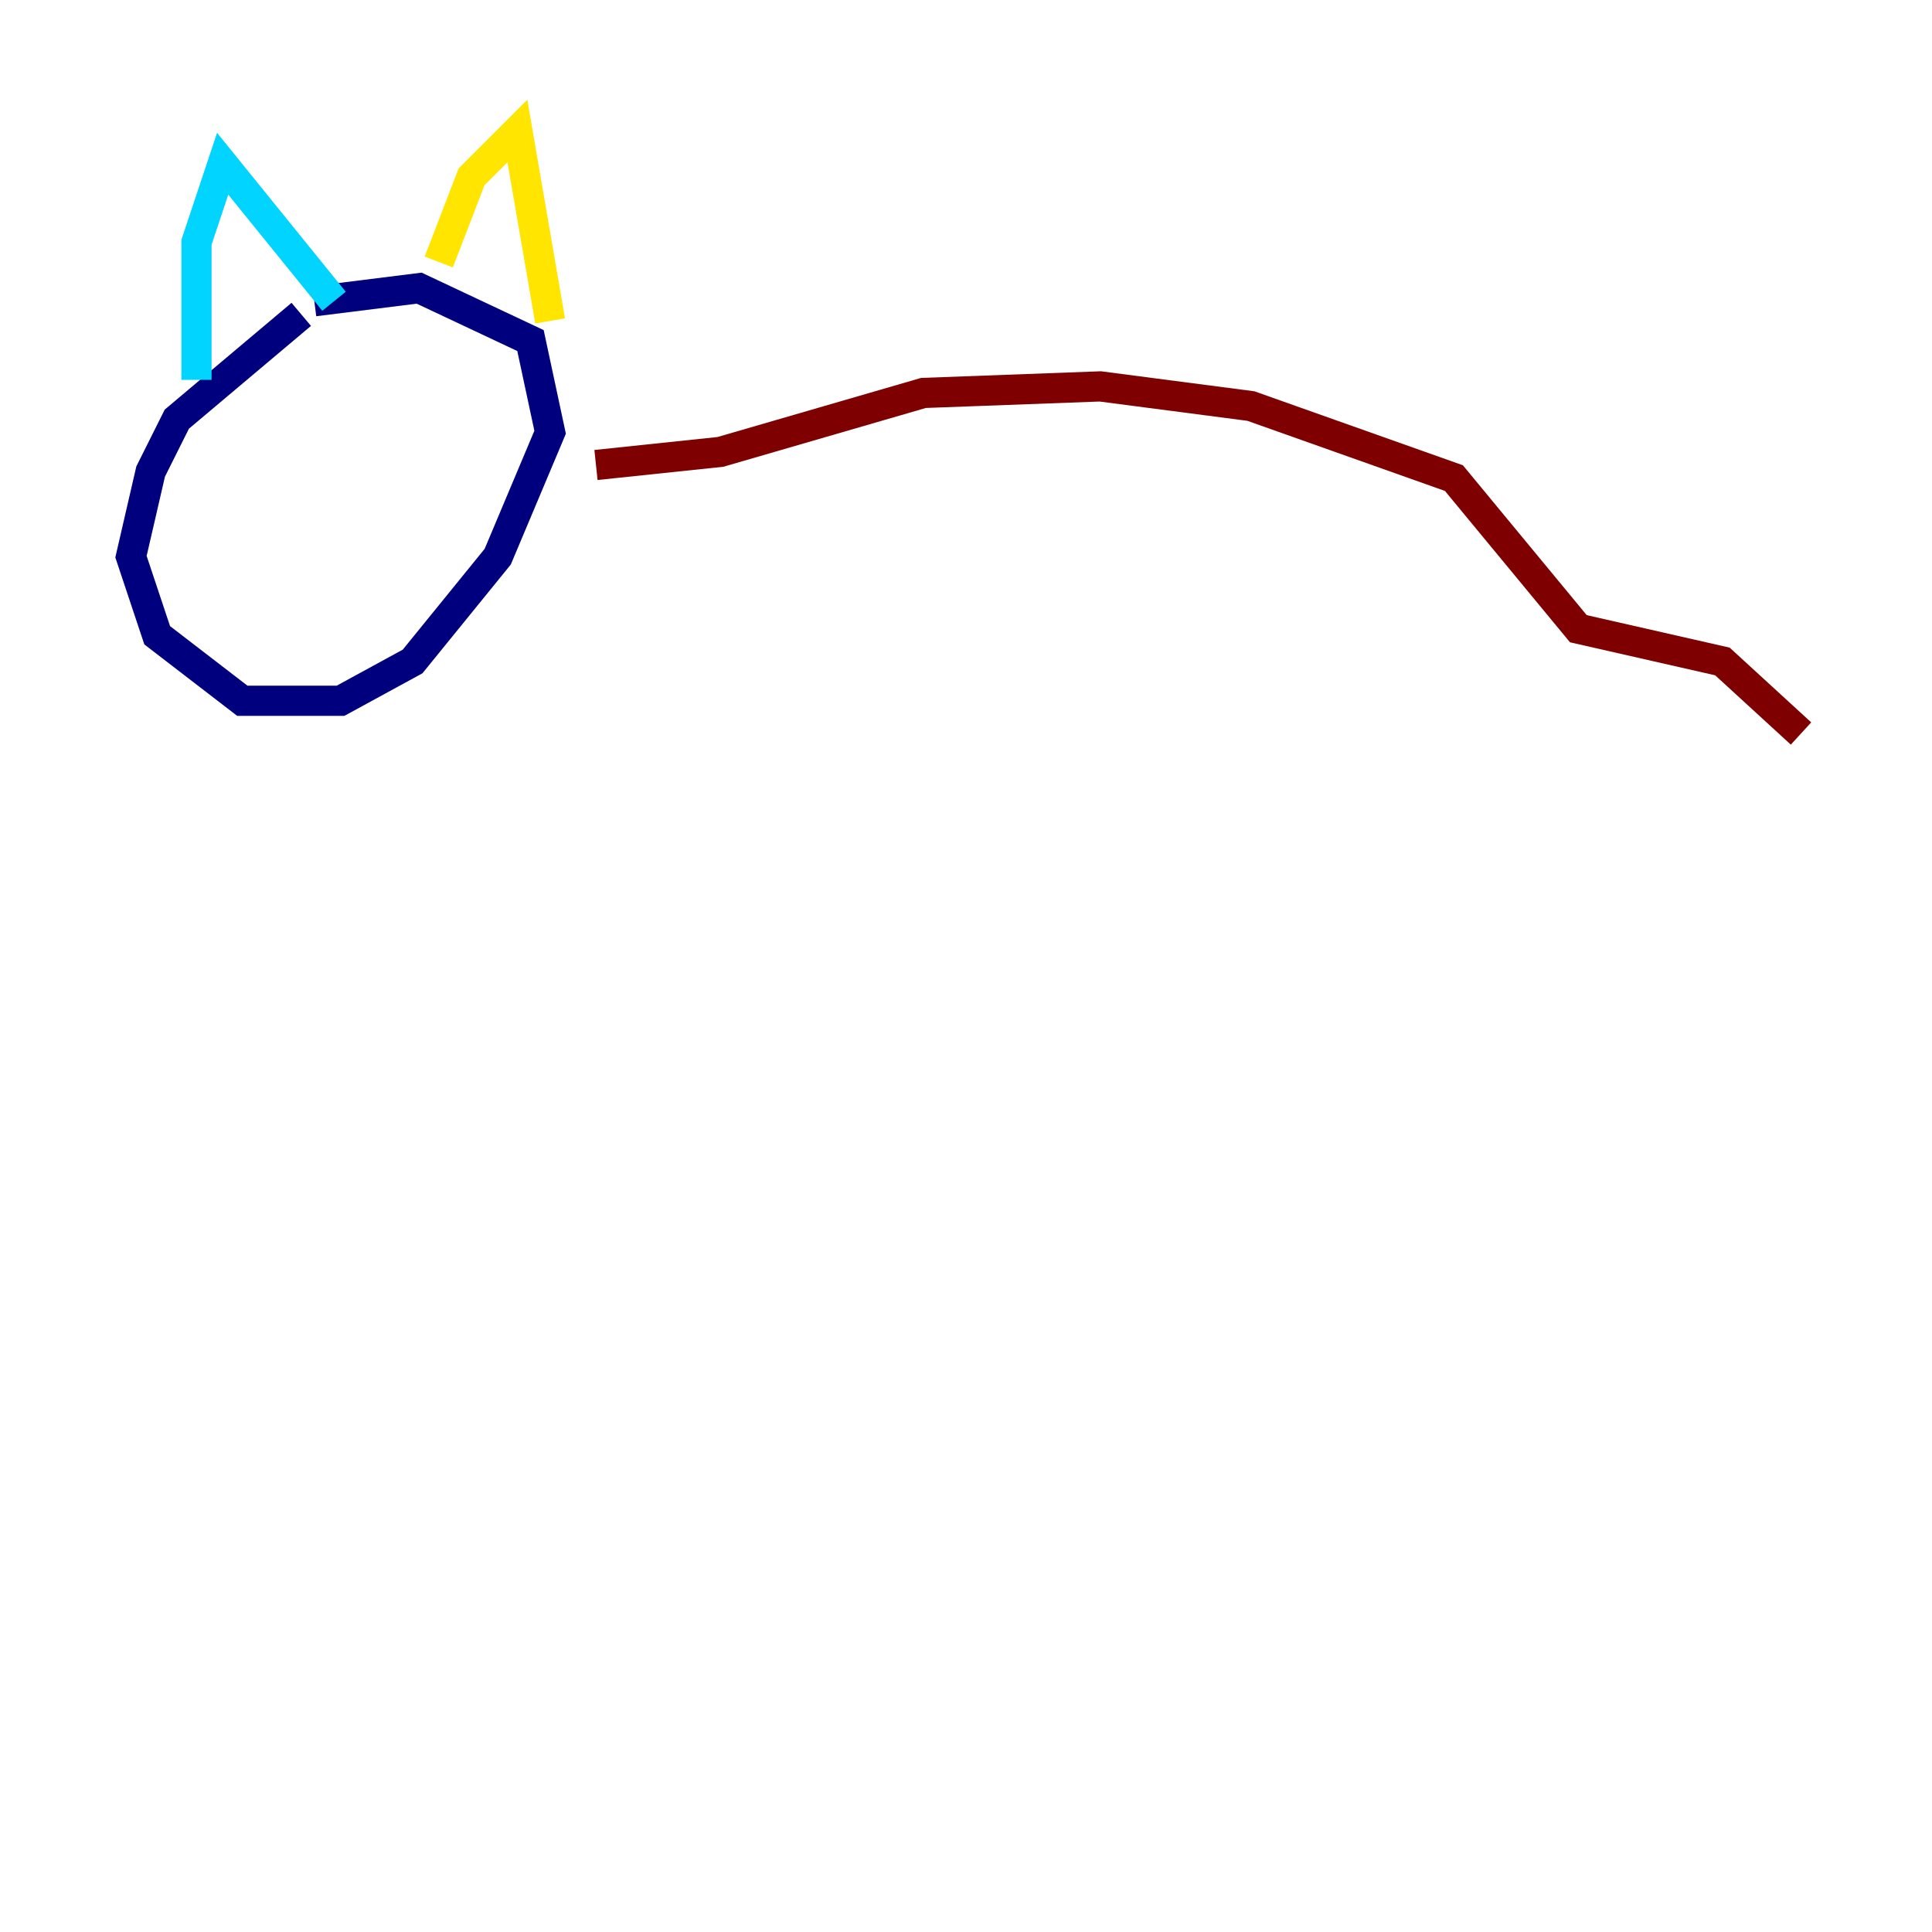 <?xml version="1.0" encoding="utf-8" ?>
<svg baseProfile="tiny" height="128" version="1.2" viewBox="0,0,128,128" width="128" xmlns="http://www.w3.org/2000/svg" xmlns:ev="http://www.w3.org/2001/xml-events" xmlns:xlink="http://www.w3.org/1999/xlink"><defs /><polyline fill="none" points="19.959,20.827 11.715,27.77 9.98,31.241 8.678,36.881 10.414,42.088 16.054,46.427 22.563,46.427 27.336,43.824 32.976,36.881 36.447,28.637 35.146,22.563 27.77,19.091 20.827,19.959" stroke="#00007f" stroke-width="2" /><polyline fill="none" points="13.017,25.166 13.017,16.054 14.752,10.848 22.129,19.959" stroke="#00d4ff" stroke-width="2" /><polyline fill="none" points="29.071,17.356 31.241,11.715 34.278,8.678 36.447,21.261" stroke="#ffe500" stroke-width="2" /><polyline fill="none" points="39.485,30.807 47.729,29.939 61.18,26.034 72.895,25.6 82.875,26.902 96.325,31.675 104.57,41.654 114.115,43.824 119.322,48.597" stroke="#7f0000" stroke-width="2" /></svg>